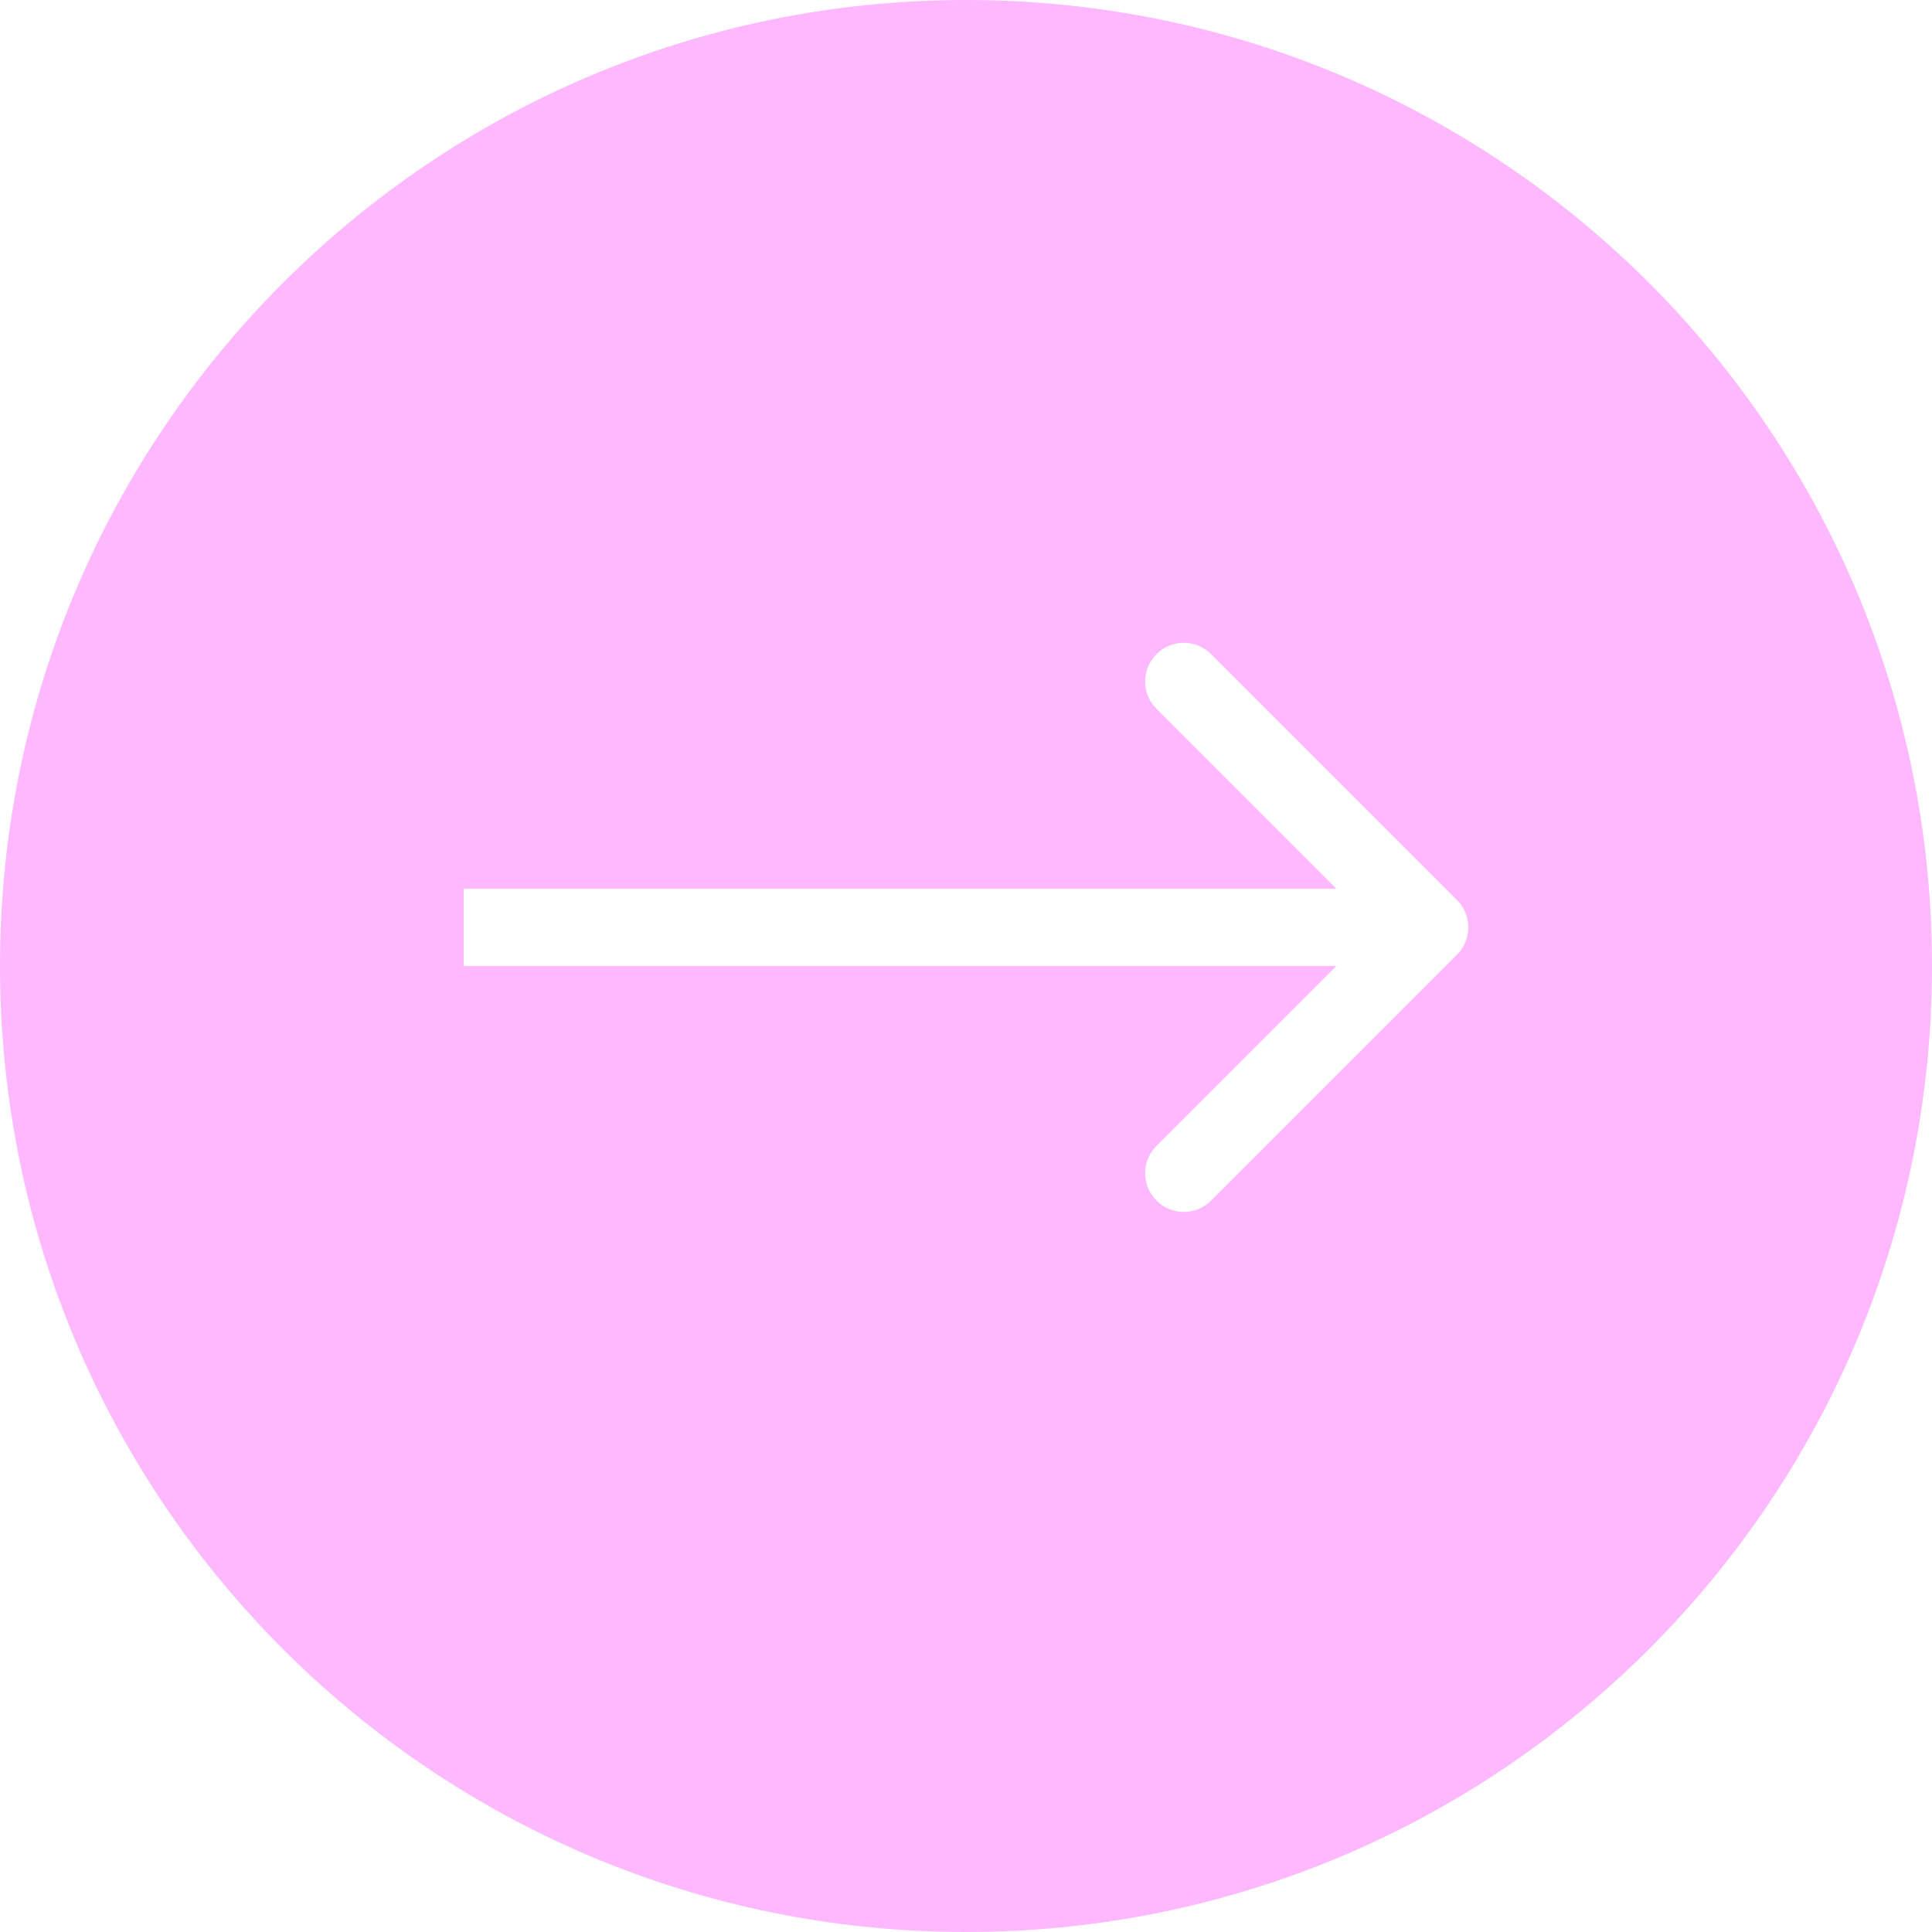 <svg width="50" height="50" viewBox="0 0 50 50" fill="none" xmlns="http://www.w3.org/2000/svg">
<path fill-rule="evenodd" clip-rule="evenodd" d="M25 50C38.807 50 50 38.807 50 25C50 11.193 38.807 0 25 0C11.193 0 0 11.193 0 25C0 38.807 11.193 50 25 50ZM37.707 23.293L31.343 16.929C30.953 16.538 30.32 16.538 29.929 16.929C29.538 17.32 29.538 17.953 29.929 18.343L34.586 23H12V25H34.586L29.929 29.657C29.538 30.047 29.538 30.68 29.929 31.071C30.32 31.462 30.953 31.462 31.343 31.071L37.707 24.707C38.098 24.317 38.098 23.683 37.707 23.293Z" fill="#FEB8FE"/>
</svg>
